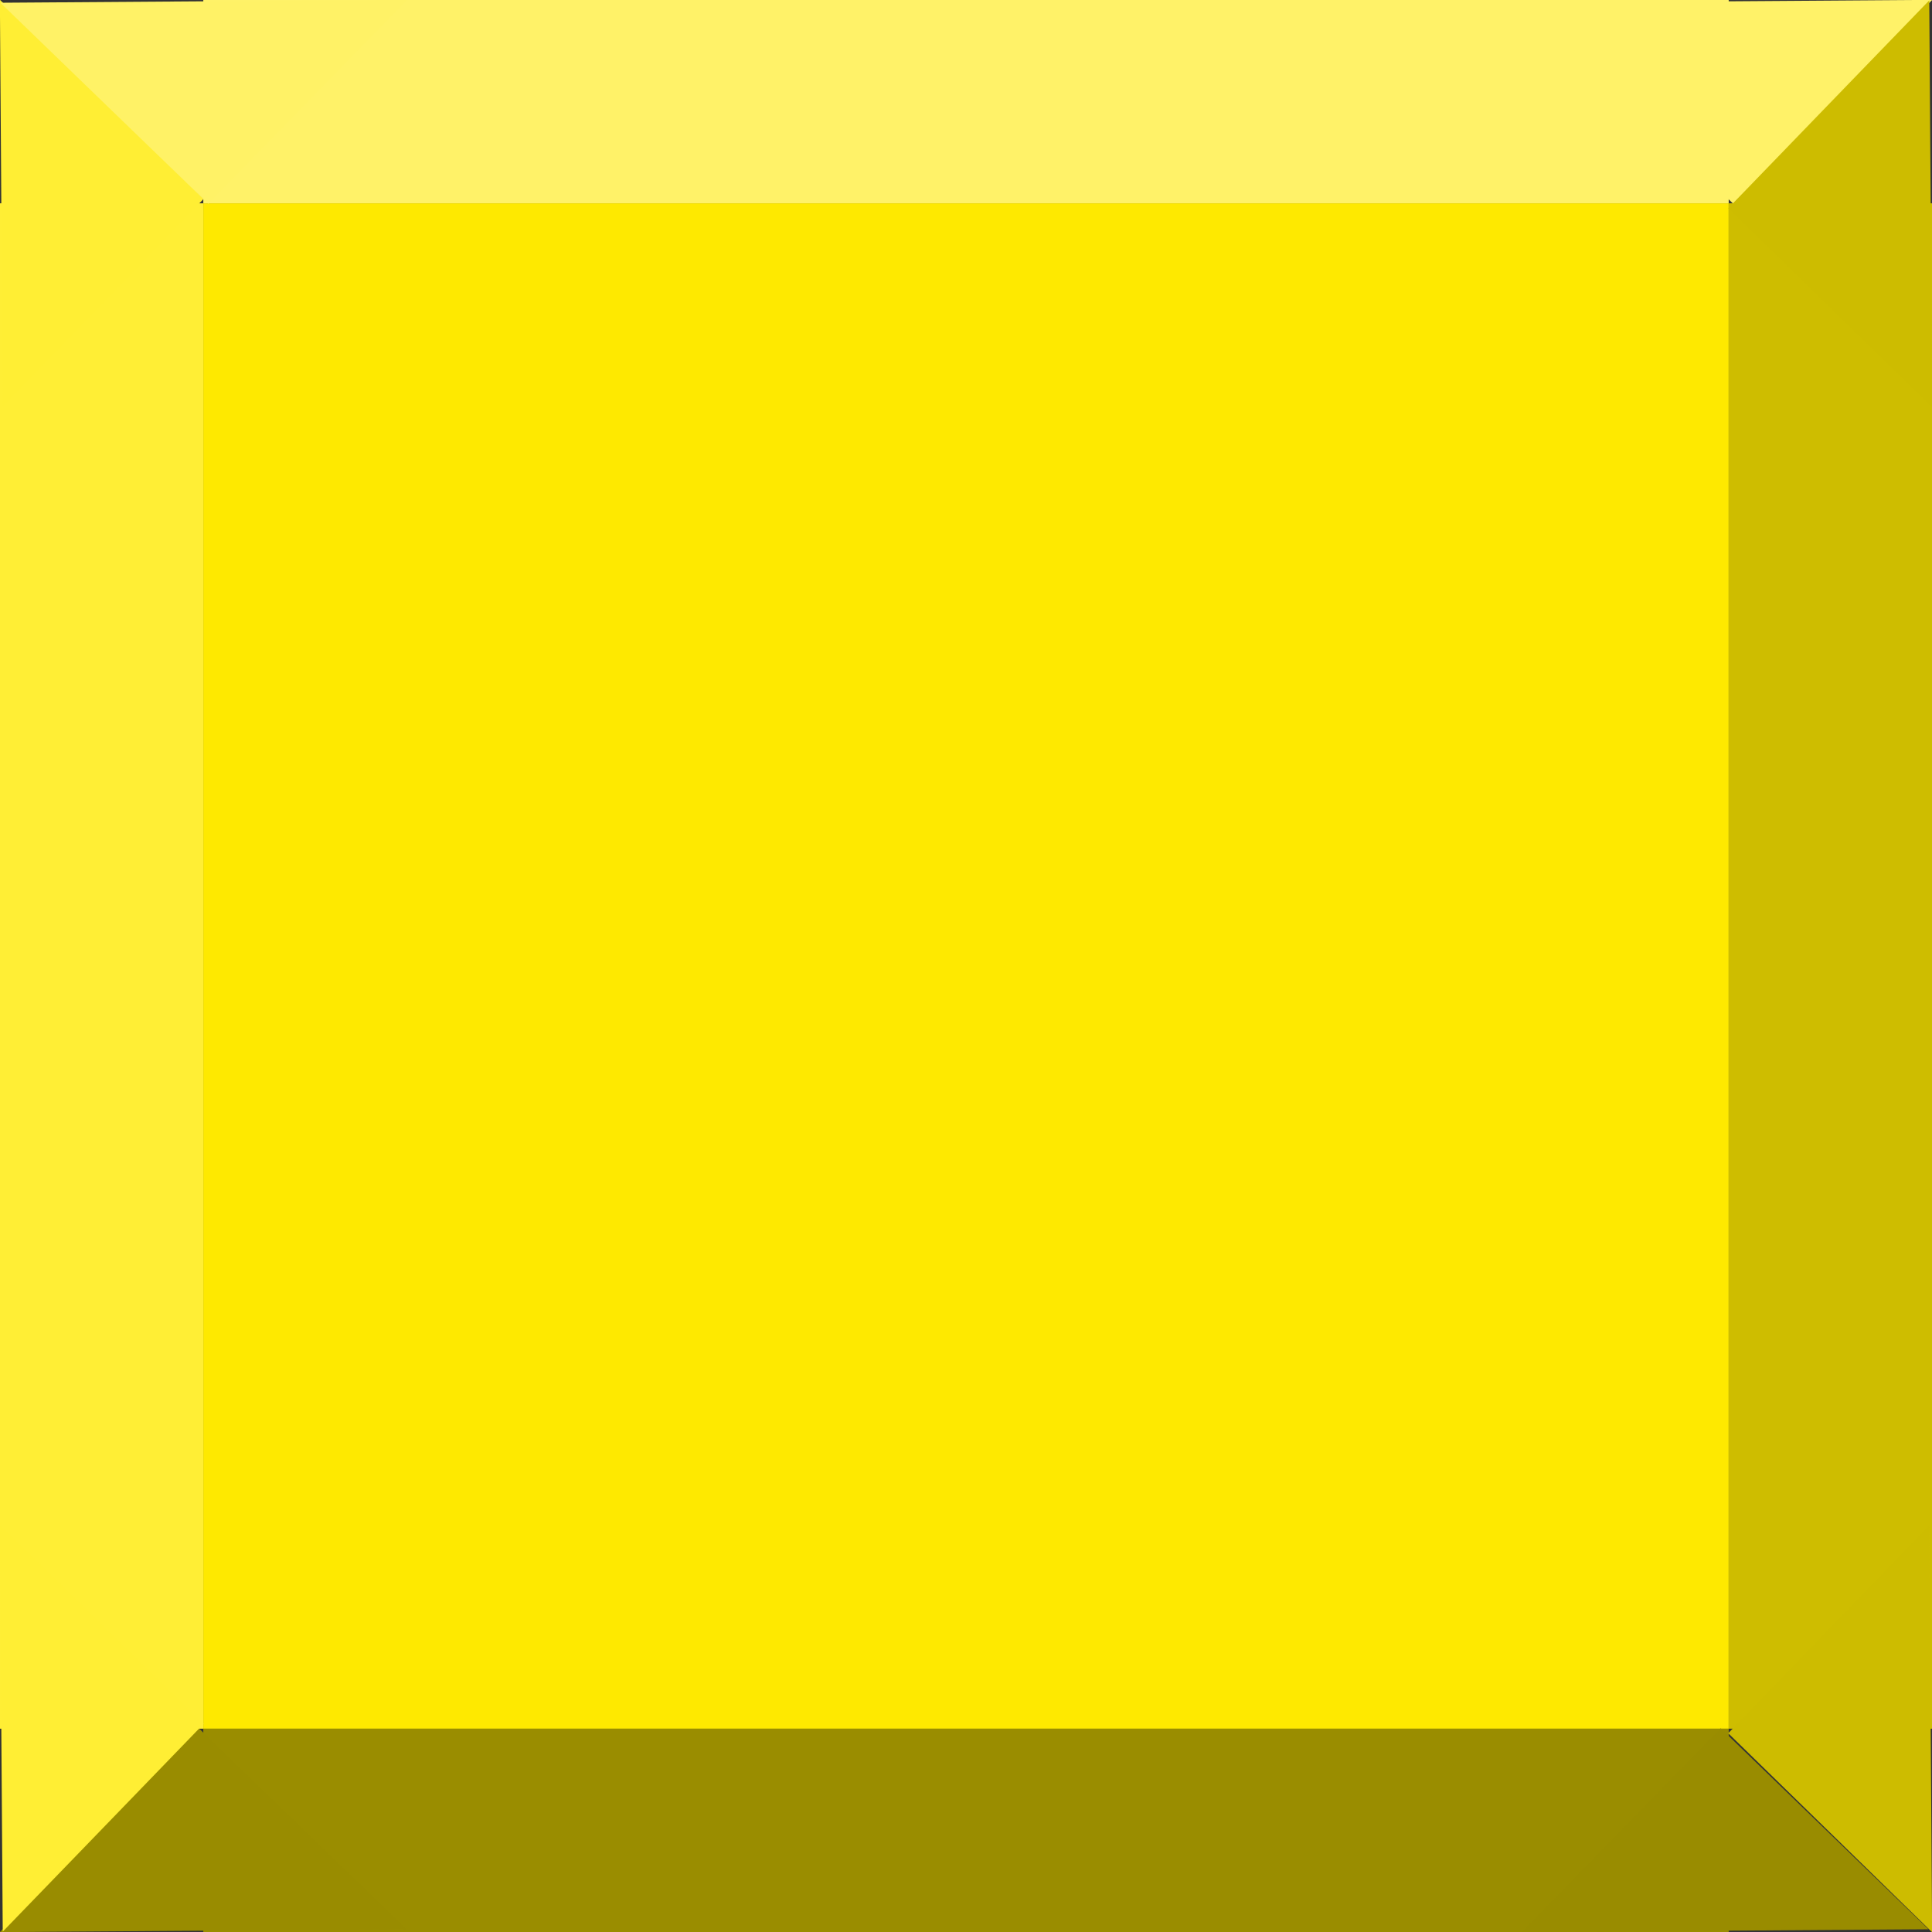 <?xml version="1.0" encoding="UTF-8" standalone="no"?>
<!-- Created with Inkscape (http://www.inkscape.org/) -->

<svg
   width="19"
   height="19"
   viewBox="0 0 5.027 5.027"
   version="1.1"
   id="svg1"
   sodipodi:docname="svg.svg"
   inkscape:export-filename="violet\png.png"
   inkscape:export-xdpi="99.164833"
   inkscape:export-ydpi="99.164833"
   inkscape:version="1.3.2 (091e20e, 2023-11-25, custom)"
   xmlns:inkscape="http://www.inkscape.org/namespaces/inkscape"
   xmlns:sodipodi="http://sodipodi.sourceforge.net/DTD/sodipodi-0.dtd"
   xmlns="http://www.w3.org/2000/svg"
   xmlns:svg="http://www.w3.org/2000/svg">
  <rect x="0" y="0" width="5.027" height="5.027" fill="#333333" stroke="none"/>
  <sodipodi:namedview
     id="namedview1"
     pagecolor="#ffffff"
     bordercolor="#999999"
     borderopacity="1"
     inkscape:showpageshadow="2"
     inkscape:pageopacity="0"
     inkscape:pagecheckerboard="0"
     inkscape:deskcolor="#d1d1d1"
     inkscape:document-units="mm"
     inkscape:zoom="11.566778"
     inkscape:cx="16.8154"
     inkscape:cy="24.682759"
     inkscape:window-width="1920"
     inkscape:window-height="991"
     inkscape:window-x="-9"
     inkscape:window-y="-9"
     inkscape:window-maximized="1"
     inkscape:current-layer="layer1" />
  <defs
     id="defs1" />
  <g
     inkscape:label="Warstwa 1"
     inkscape:groupmode="layer"
     id="layer1">
    <rect
       style="opacity:1;mix-blend-mode:saturation;fill:#fee900;fill-opacity:1;fill-rule:nonzero;stroke:none;stroke-width:0.047;stroke-dasharray:none"
       id="rect1"
       width="3.969"
       height="3.969"
       x="0.529"
       y="0.529"
       ry="0" />
    <rect
       style="opacity:1;fill:#cebd00;fill-opacity:1;fill-rule:nonzero;stroke:none;stroke-width:0.084;stroke-dasharray:none"
       id="rect8"
       width="0.529"
       height="3.969"
       x="4.498"
       y="0.529" />
    <rect
       style="fill:#9a8d00;fill-opacity:1;fill-rule:nonzero;stroke:none;stroke-width:0.084;stroke-dasharray:none"
       id="rect8-5"
       width="0.529"
       height="3.969"
       x="4.498"
       y="-4.498"
       transform="rotate(90)" />
    <rect
       style="fill:#ffee35;fill-opacity:1;fill-rule:nonzero;stroke:none;stroke-width:0.084;stroke-dasharray:none"
       id="rect8-5-3"
       width="0.529"
       height="3.969"
       x="-0.529"
       y="-4.498"
       transform="scale(-1)" />
    <rect
       style="fill:#fff268;fill-opacity:1;fill-rule:nonzero;stroke:none;stroke-width:0.084;stroke-dasharray:none"
       id="rect8-5-39"
       width="0.529"
       height="3.969"
       x="-6.9705905e-08"
       y="-4.498"
       transform="rotate(90)" />
    <path
       sodipodi:type="star"
       style="opacity:1;fill:#fff268;fill-opacity:1;fill-rule:nonzero;stroke:none;stroke-width:0.149;stroke-dasharray:none"
       id="path10"
       inkscape:flatsided="false"
       sodipodi:sides="3"
       sodipodi:cx="9.9160461"
       sodipodi:cy="-0.016892754"
       sodipodi:r1="1.9845212"
       sodipodi:r2="0.99226052"
       sodipodi:arg1="-0.53603997"
       sodipodi:arg2="0.51115758"
       inkscape:rounded="0"
       inkscape:randomized="0"
       d="M 11.622,-1.03 10.781,0.469 9.941,1.967 9.063,0.49 8.185,-0.988 9.904,-1.009 Z"
       inkscape:transform-center-x="0.003801054"
       inkscape:transform-center-y="0.085678377"
       transform="matrix(0.308,0,0,0.177,1.448,0.182)" />
    <path
       sodipodi:type="star"
       style="fill:#cdbc00;fill-opacity:1;fill-rule:nonzero;stroke:none;stroke-width:0.149;stroke-dasharray:none"
       id="path10-1"
       inkscape:flatsided="false"
       sodipodi:sides="3"
       sodipodi:cx="9.9160461"
       sodipodi:cy="-0.016892754"
       sodipodi:r1="1.9845212"
       sodipodi:r2="0.99226052"
       sodipodi:arg1="-0.53603997"
       sodipodi:arg2="0.51115758"
       inkscape:rounded="0"
       inkscape:randomized="0"
       d="M 11.622,-1.03 10.781,0.469 9.941,1.967 9.063,0.49 8.185,-0.988 9.904,-1.009 Z"
       inkscape:transform-center-x="0.085678294"
       inkscape:transform-center-y="-0.0038013426"
       transform="matrix(0,0.308,-0.177,0,4.845,-2.52)" />
    <path
       sodipodi:type="star"
       style="fill:#cdbc00;fill-opacity:1;fill-rule:nonzero;stroke:none;stroke-width:0.149;stroke-dasharray:none"
       id="path10-1-5"
       inkscape:flatsided="false"
       sodipodi:sides="3"
       sodipodi:cx="9.9160461"
       sodipodi:cy="-0.016892754"
       sodipodi:r1="1.9845212"
       sodipodi:r2="0.99226052"
       sodipodi:arg1="-0.53603997"
       sodipodi:arg2="0.51115758"
       inkscape:rounded="0"
       inkscape:randomized="0"
       d="M 11.622,-1.03 10.781,0.469 9.941,1.967 9.063,0.49 8.185,-0.988 9.904,-1.009 Z"
       inkscape:transform-center-x="0.085678294"
       inkscape:transform-center-y="-0.0038013043"
       transform="matrix(0,0.308,-0.177,0,4.845,1.448)" />
    <path
       sodipodi:type="star"
       style="fill:#998c00;fill-opacity:1;fill-rule:nonzero;stroke:none;stroke-width:0.149;stroke-dasharray:none"
       id="path10-1-5-3"
       inkscape:flatsided="false"
       sodipodi:sides="3"
       sodipodi:cx="9.9160461"
       sodipodi:cy="-0.016892754"
       sodipodi:r1="1.9845212"
       sodipodi:r2="0.99226052"
       sodipodi:arg1="-0.53603997"
       sodipodi:arg2="0.51115758"
       inkscape:rounded="0"
       inkscape:randomized="0"
       d="M 11.622,-1.03 10.781,0.469 9.941,1.967 9.063,0.49 8.185,-0.988 9.904,-1.009 Z"
       inkscape:transform-center-x="-0.0038027499"
       inkscape:transform-center-y="-0.085678695"
       transform="matrix(-0.308,0,0,-0.177,7.539,4.845)" />
    <path
       sodipodi:type="star"
       style="fill:#998c00;fill-opacity:1;fill-rule:nonzero;stroke:none;stroke-width:0.149;stroke-dasharray:none"
       id="path10-1-5-3-9"
       inkscape:flatsided="false"
       sodipodi:sides="3"
       sodipodi:cx="9.9160461"
       sodipodi:cy="-0.016892754"
       sodipodi:r1="1.9845212"
       sodipodi:r2="0.99226052"
       sodipodi:arg1="-0.53603997"
       sodipodi:arg2="0.51115758"
       inkscape:rounded="0"
       inkscape:randomized="0"
       d="M 11.622,-1.03 10.781,0.469 9.941,1.967 9.063,0.49 8.185,-0.988 9.904,-1.009 Z"
       inkscape:transform-center-x="-0.0038013645"
       inkscape:transform-center-y="-0.085678695"
       transform="matrix(-0.308,0,0,-0.177,3.579,4.845)" />
    <path
       sodipodi:type="star"
       style="fill:#ffee34;fill-opacity:1;fill-rule:nonzero;stroke:none;stroke-width:0.149;stroke-dasharray:none"
       id="path10-1-5-3-9-3"
       inkscape:flatsided="false"
       sodipodi:sides="3"
       sodipodi:cx="9.9160461"
       sodipodi:cy="-0.016892754"
       sodipodi:r1="1.9845212"
       sodipodi:r2="0.99226052"
       sodipodi:arg1="-0.53603997"
       sodipodi:arg2="0.51115758"
       inkscape:rounded="0"
       inkscape:randomized="0"
       d="M 11.622,-1.03 10.781,0.469 9.941,1.967 9.063,0.49 8.185,-0.988 9.904,-1.009 Z"
       inkscape:transform-center-x="-0.085678671"
       inkscape:transform-center-y="0.0038001802"
       transform="matrix(0,-0.308,0.177,0,0.182,7.547)" />
    <path
       sodipodi:type="star"
       style="fill:#ffee34;fill-opacity:1;fill-rule:nonzero;stroke:none;stroke-width:0.149;stroke-dasharray:none"
       id="path10-1-5-3-9-3-8"
       inkscape:flatsided="false"
       sodipodi:sides="3"
       sodipodi:cx="9.9160461"
       sodipodi:cy="-0.016892754"
       sodipodi:r1="1.9845212"
       sodipodi:r2="0.99226052"
       sodipodi:arg1="-0.53603997"
       sodipodi:arg2="0.51115758"
       inkscape:rounded="0"
       inkscape:randomized="0"
       d="M 11.622,-1.03 10.781,0.469 9.941,1.967 9.063,0.49 8.185,-0.988 9.904,-1.009 Z"
       inkscape:transform-center-x="-0.085678671"
       inkscape:transform-center-y="0.0038012619"
       transform="matrix(0,-0.308,0.177,0,0.182,3.579)" />
    <path
       sodipodi:type="star"
       style="fill:#fff266;fill-opacity:1;fill-rule:nonzero;stroke:none;stroke-width:0.149;stroke-dasharray:none"
       id="path10-1-5-3-9-3-8-6"
       inkscape:flatsided="false"
       sodipodi:sides="3"
       sodipodi:cx="9.9160461"
       sodipodi:cy="-0.016892754"
       sodipodi:r1="1.9845212"
       sodipodi:r2="0.99226052"
       sodipodi:arg1="-0.53603997"
       sodipodi:arg2="0.51115758"
       inkscape:rounded="0"
       inkscape:randomized="0"
       d="M 11.622,-1.03 10.781,0.469 9.941,1.967 9.063,0.49 8.185,-0.988 9.904,-1.009 Z"
       inkscape:transform-center-x="0.0038011336"
       inkscape:transform-center-y="0.085678686"
       transform="matrix(0.308,0,0,0.177,-2.52,0.182)" />
  </g>
</svg>
